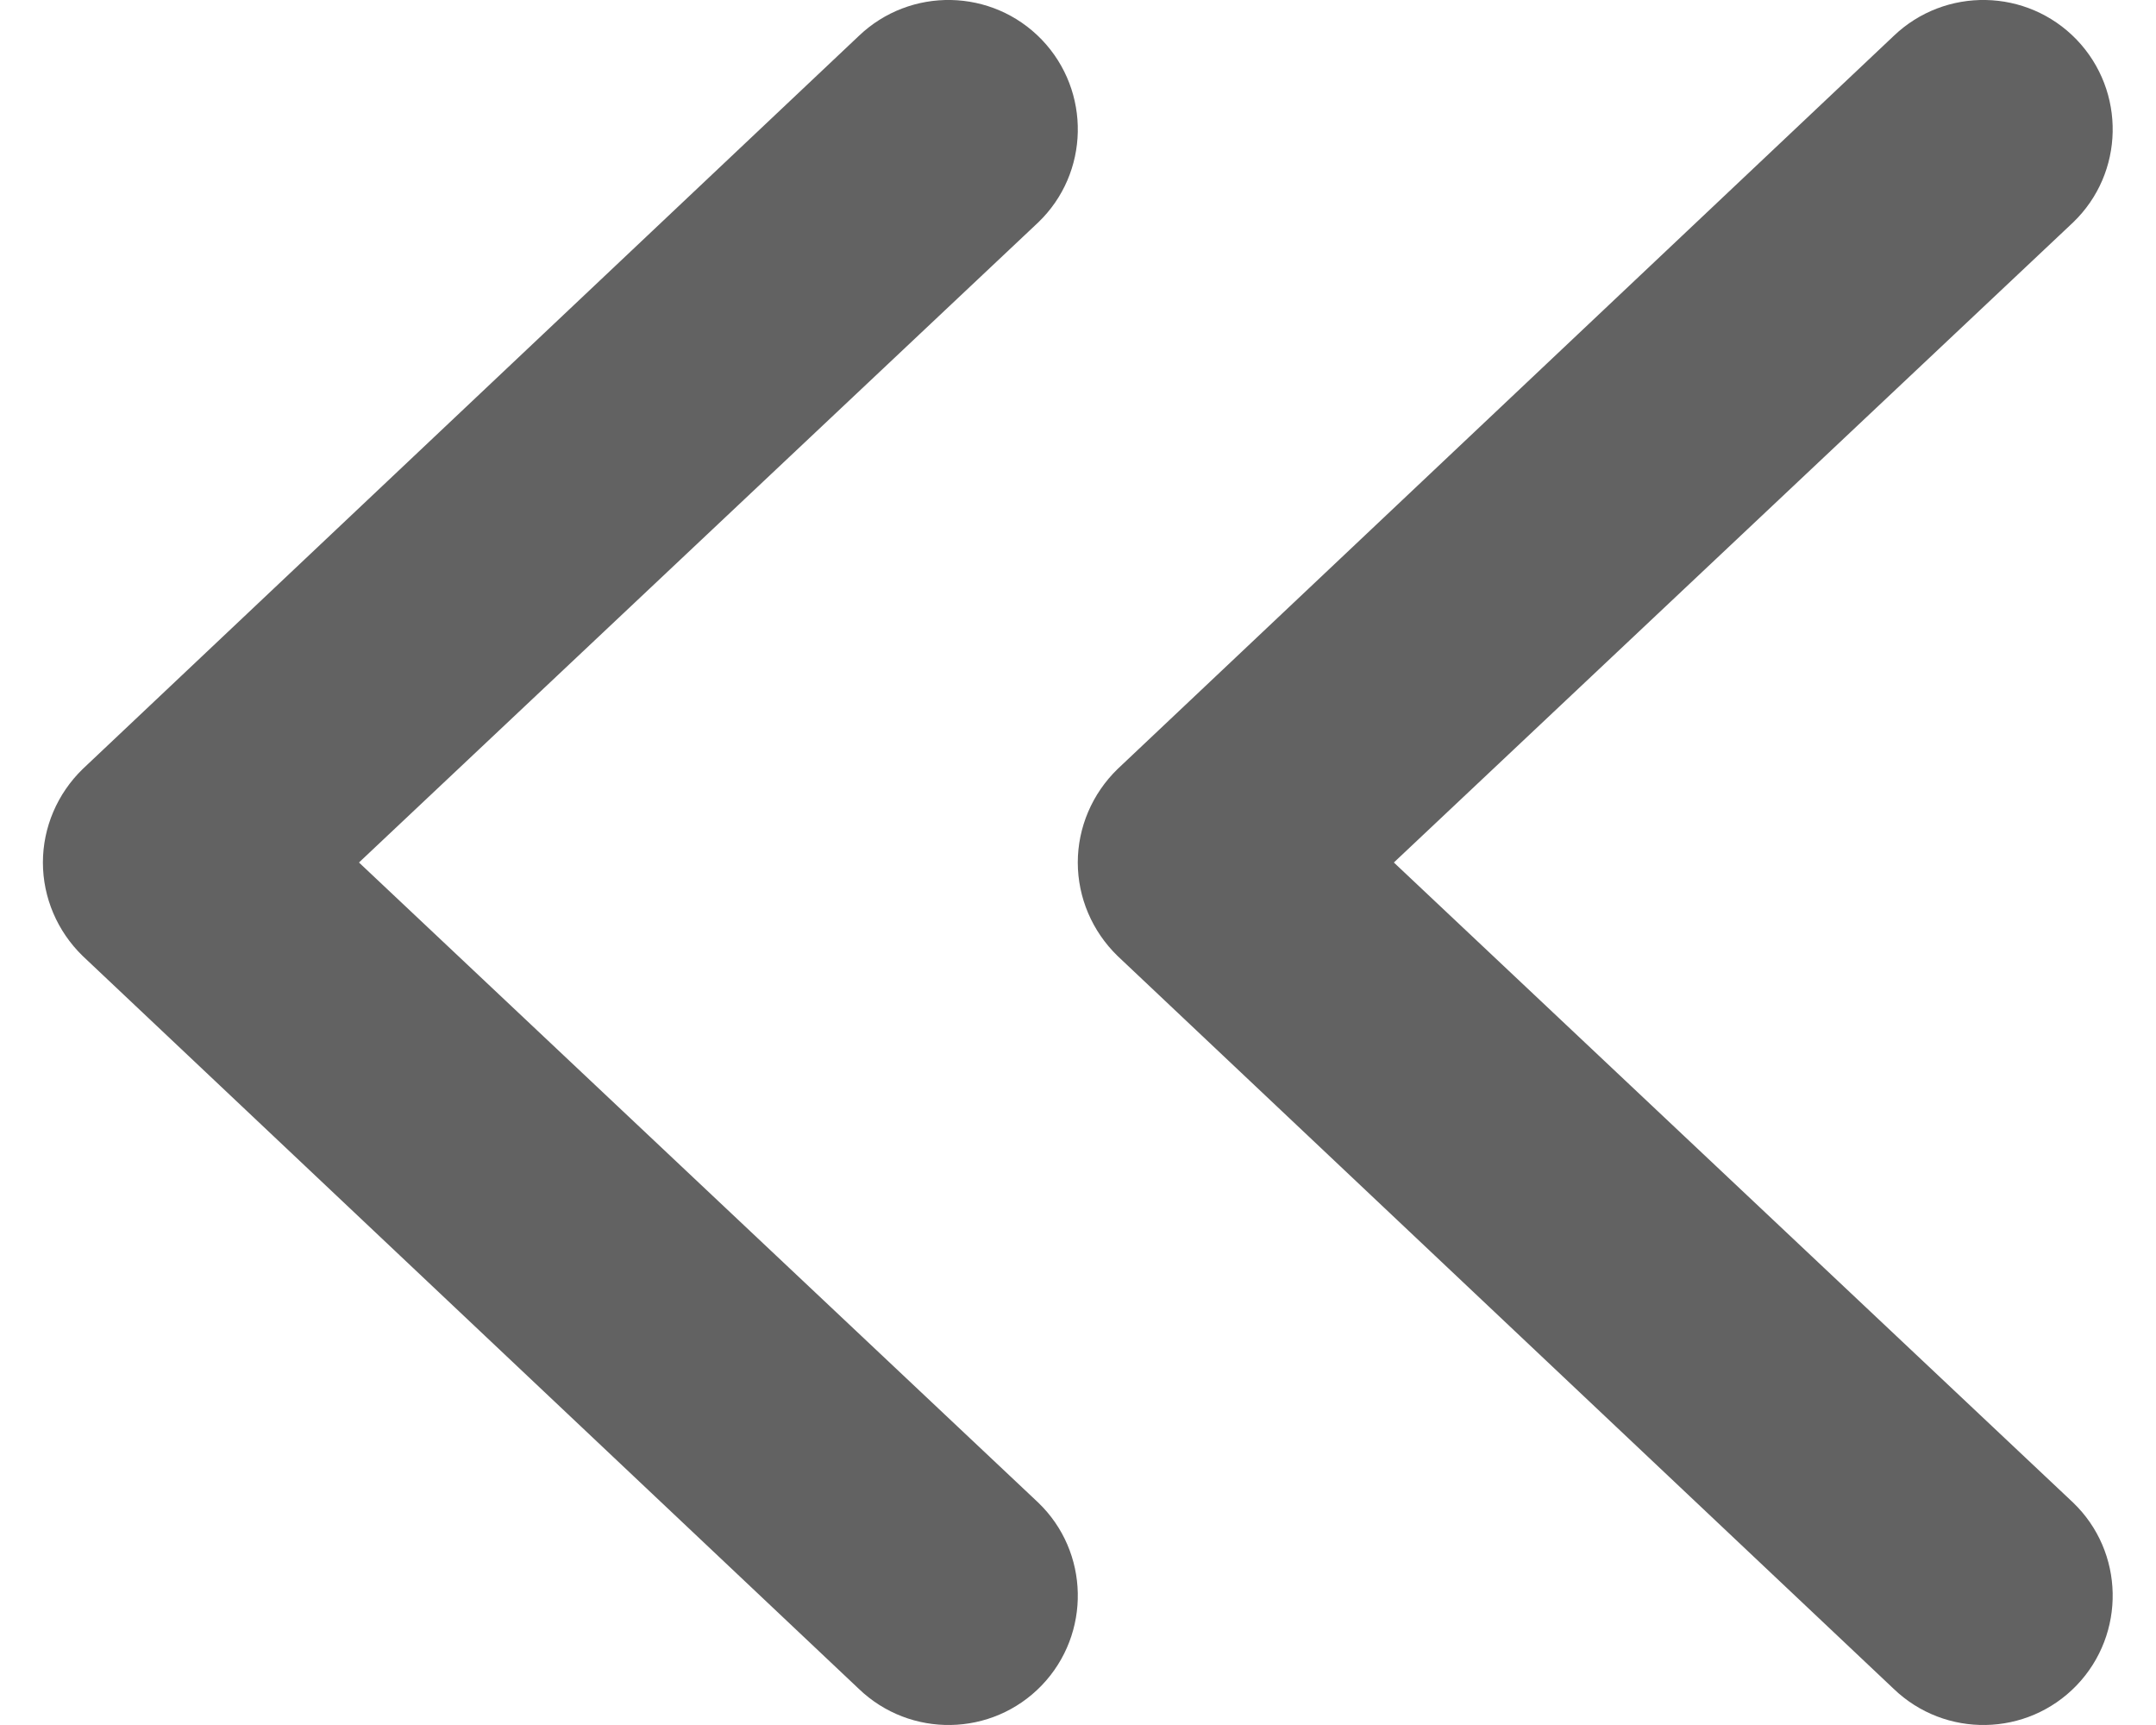 <svg width="10" height="8" viewBox="0 0 10 8" fill="none" xmlns="http://www.w3.org/2000/svg">
<path d="M9.615 1.032C9.854 0.803 9.861 0.423 9.632 0.184C9.402 -0.055 9.022 -0.062 8.783 0.167L5.183 3.567C5.066 3.681 4.999 3.837 4.999 4C4.999 4.163 5.066 4.319 5.183 4.433L8.783 7.832C9.022 8.062 9.402 8.055 9.632 7.816C9.861 7.577 9.854 7.197 9.615 6.968L6.465 4L9.615 1.032Z" fill="#626262"/>
<path d="M4.815 1.032C5.054 0.803 5.061 0.423 4.832 0.184C4.602 -0.055 4.222 -0.062 3.983 0.167L0.383 3.567C0.266 3.681 0.199 3.837 0.199 4C0.199 4.163 0.266 4.319 0.383 4.433L3.983 7.832C4.222 8.062 4.602 8.055 4.832 7.816C5.061 7.577 5.054 7.197 4.815 6.968L1.665 4L4.815 1.032Z" fill="#626262"/>
</svg>
